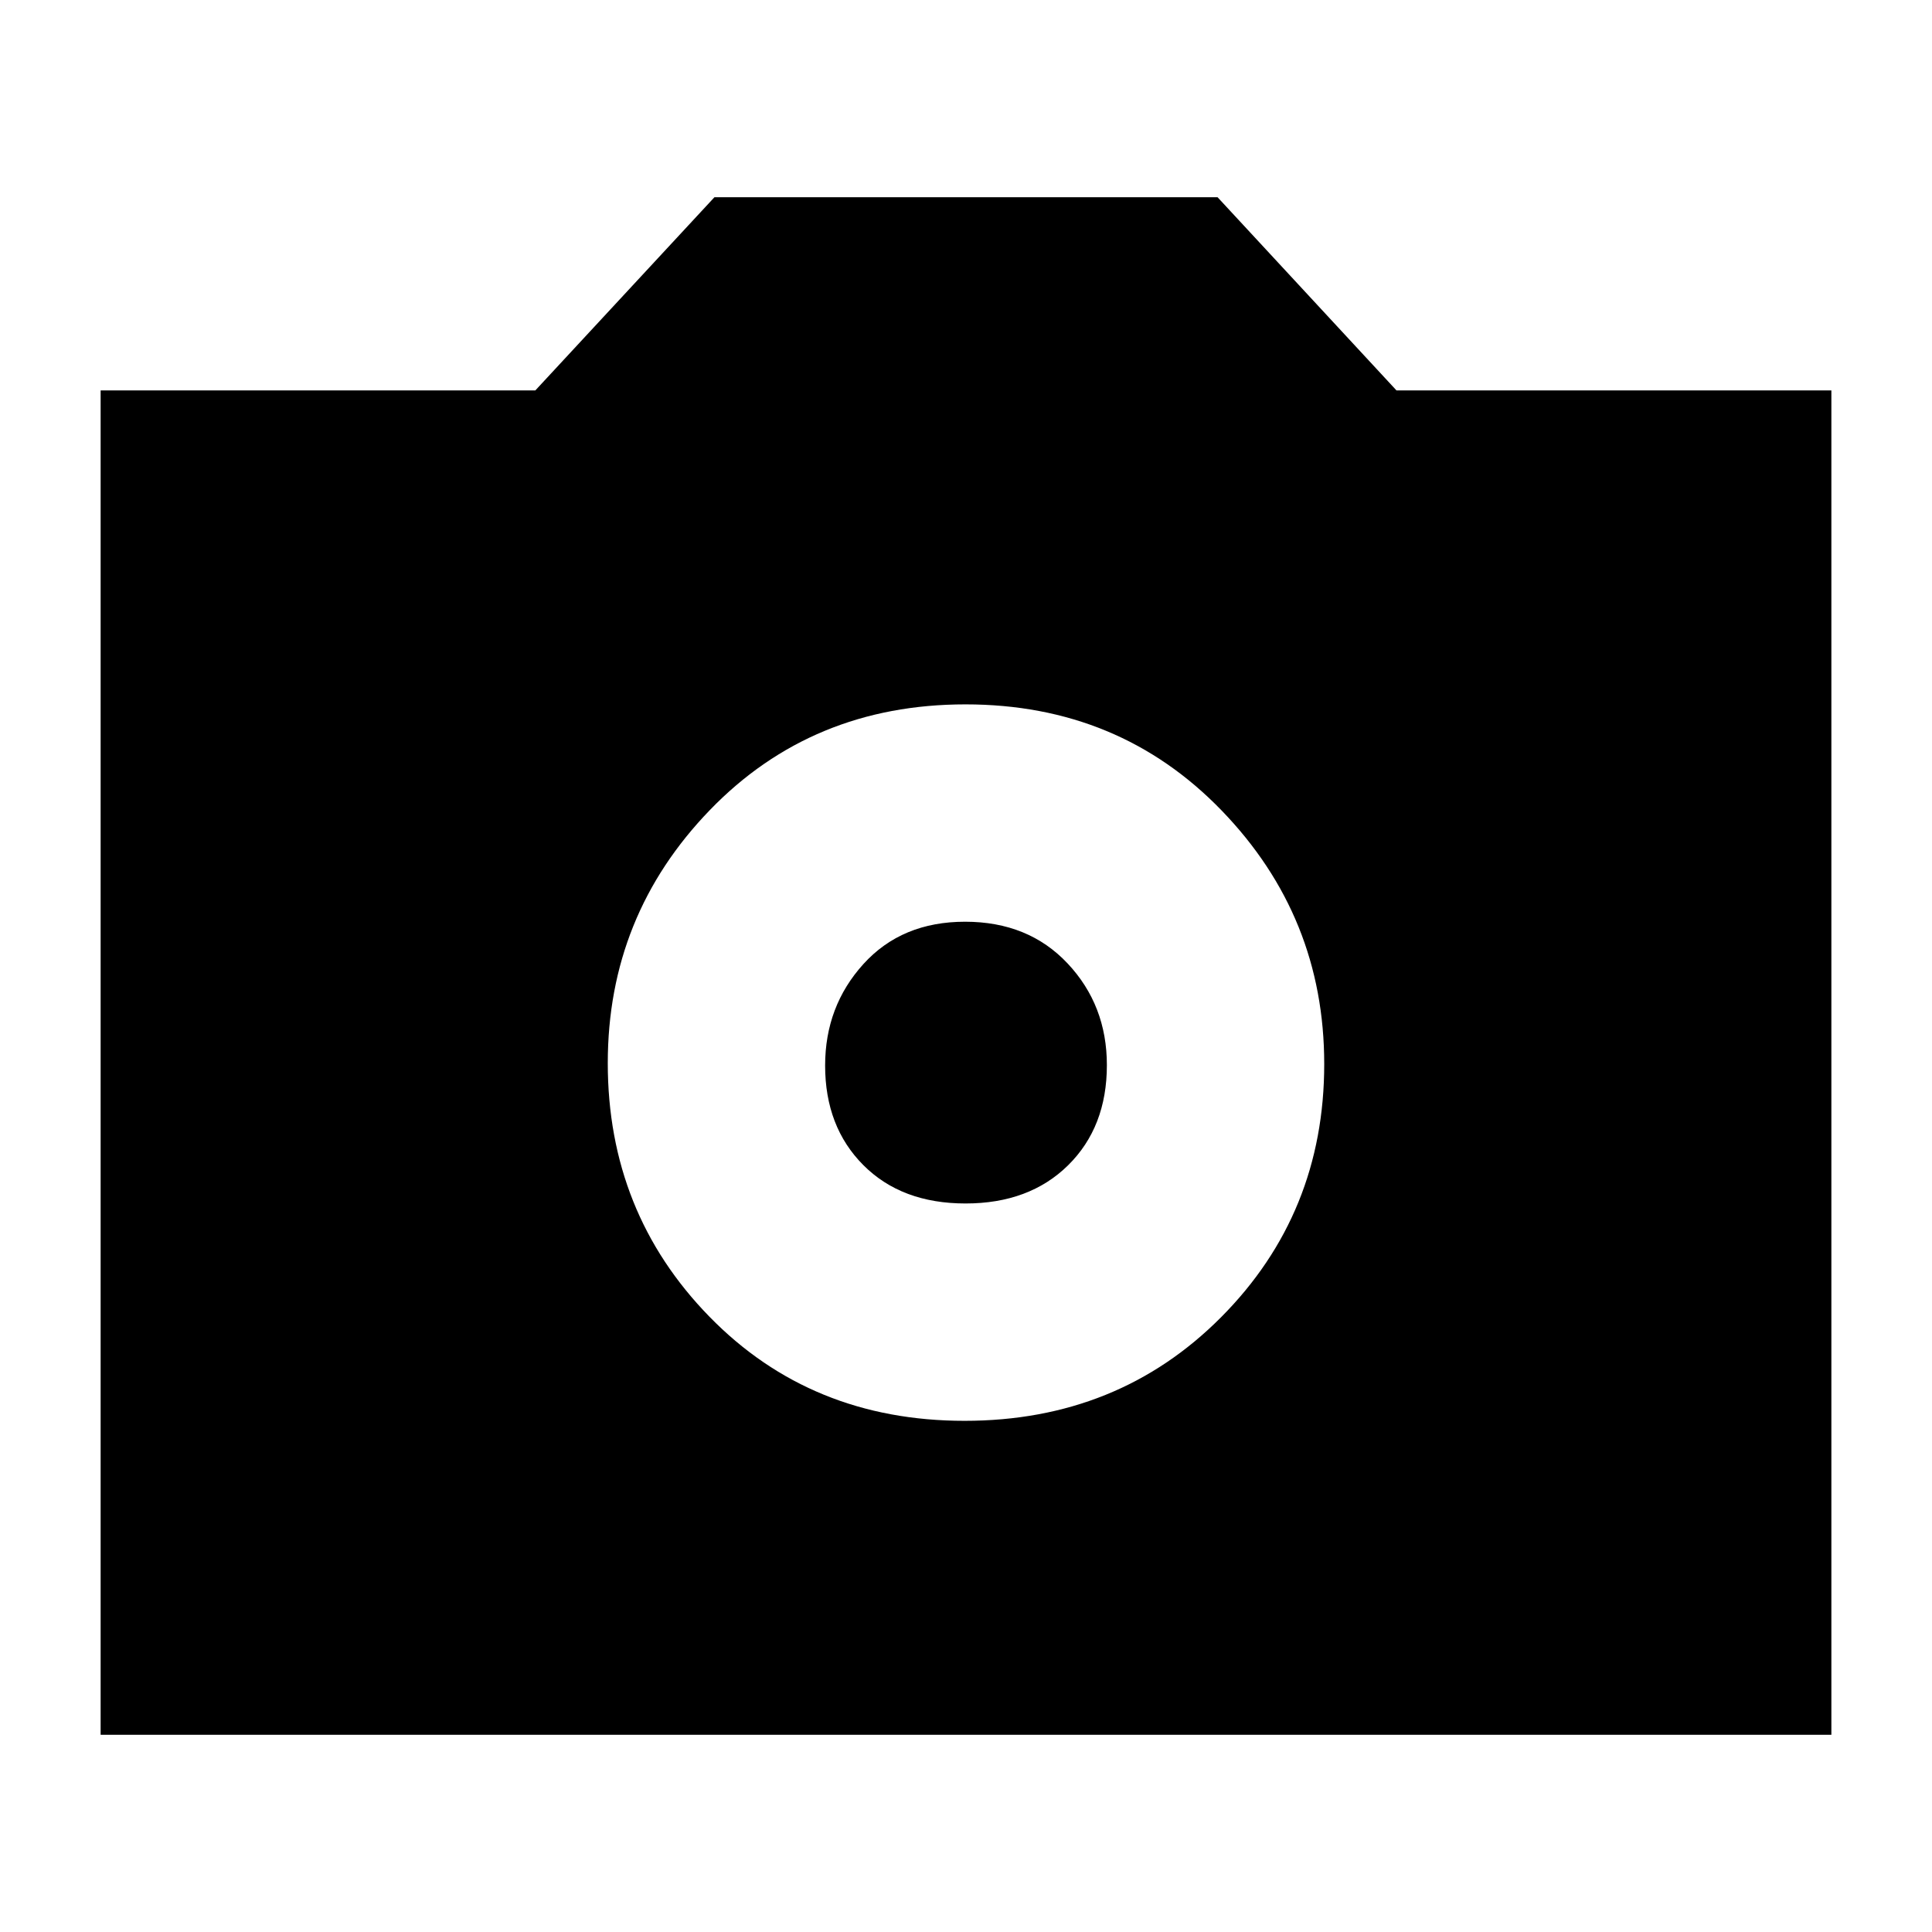 <svg xmlns="http://www.w3.org/2000/svg" height="20" viewBox="0 -960 960 960" width="20"><path d="M479.29-254q76.27 0 127.49-51.51Q658-357.03 658-431.29q0-73.27-50.99-125.99Q556.03-610 479.76-610q-76.26 0-127.01 52.49Q302-505.03 302-431.76q0 74.26 50.51 126.01Q403.03-254 479.29-254Zm.46-108Q448-362 429-381.05t-19-49.5Q410-460 429.05-481q19.05-21 50.5-21t50.95 20.75q19.5 20.76 19.5 50.5Q550-400 530.75-381q-19.26 19-51 19ZM50-98v-668h216l89-96h250l88.91 96H910v668H50Z"/></svg>